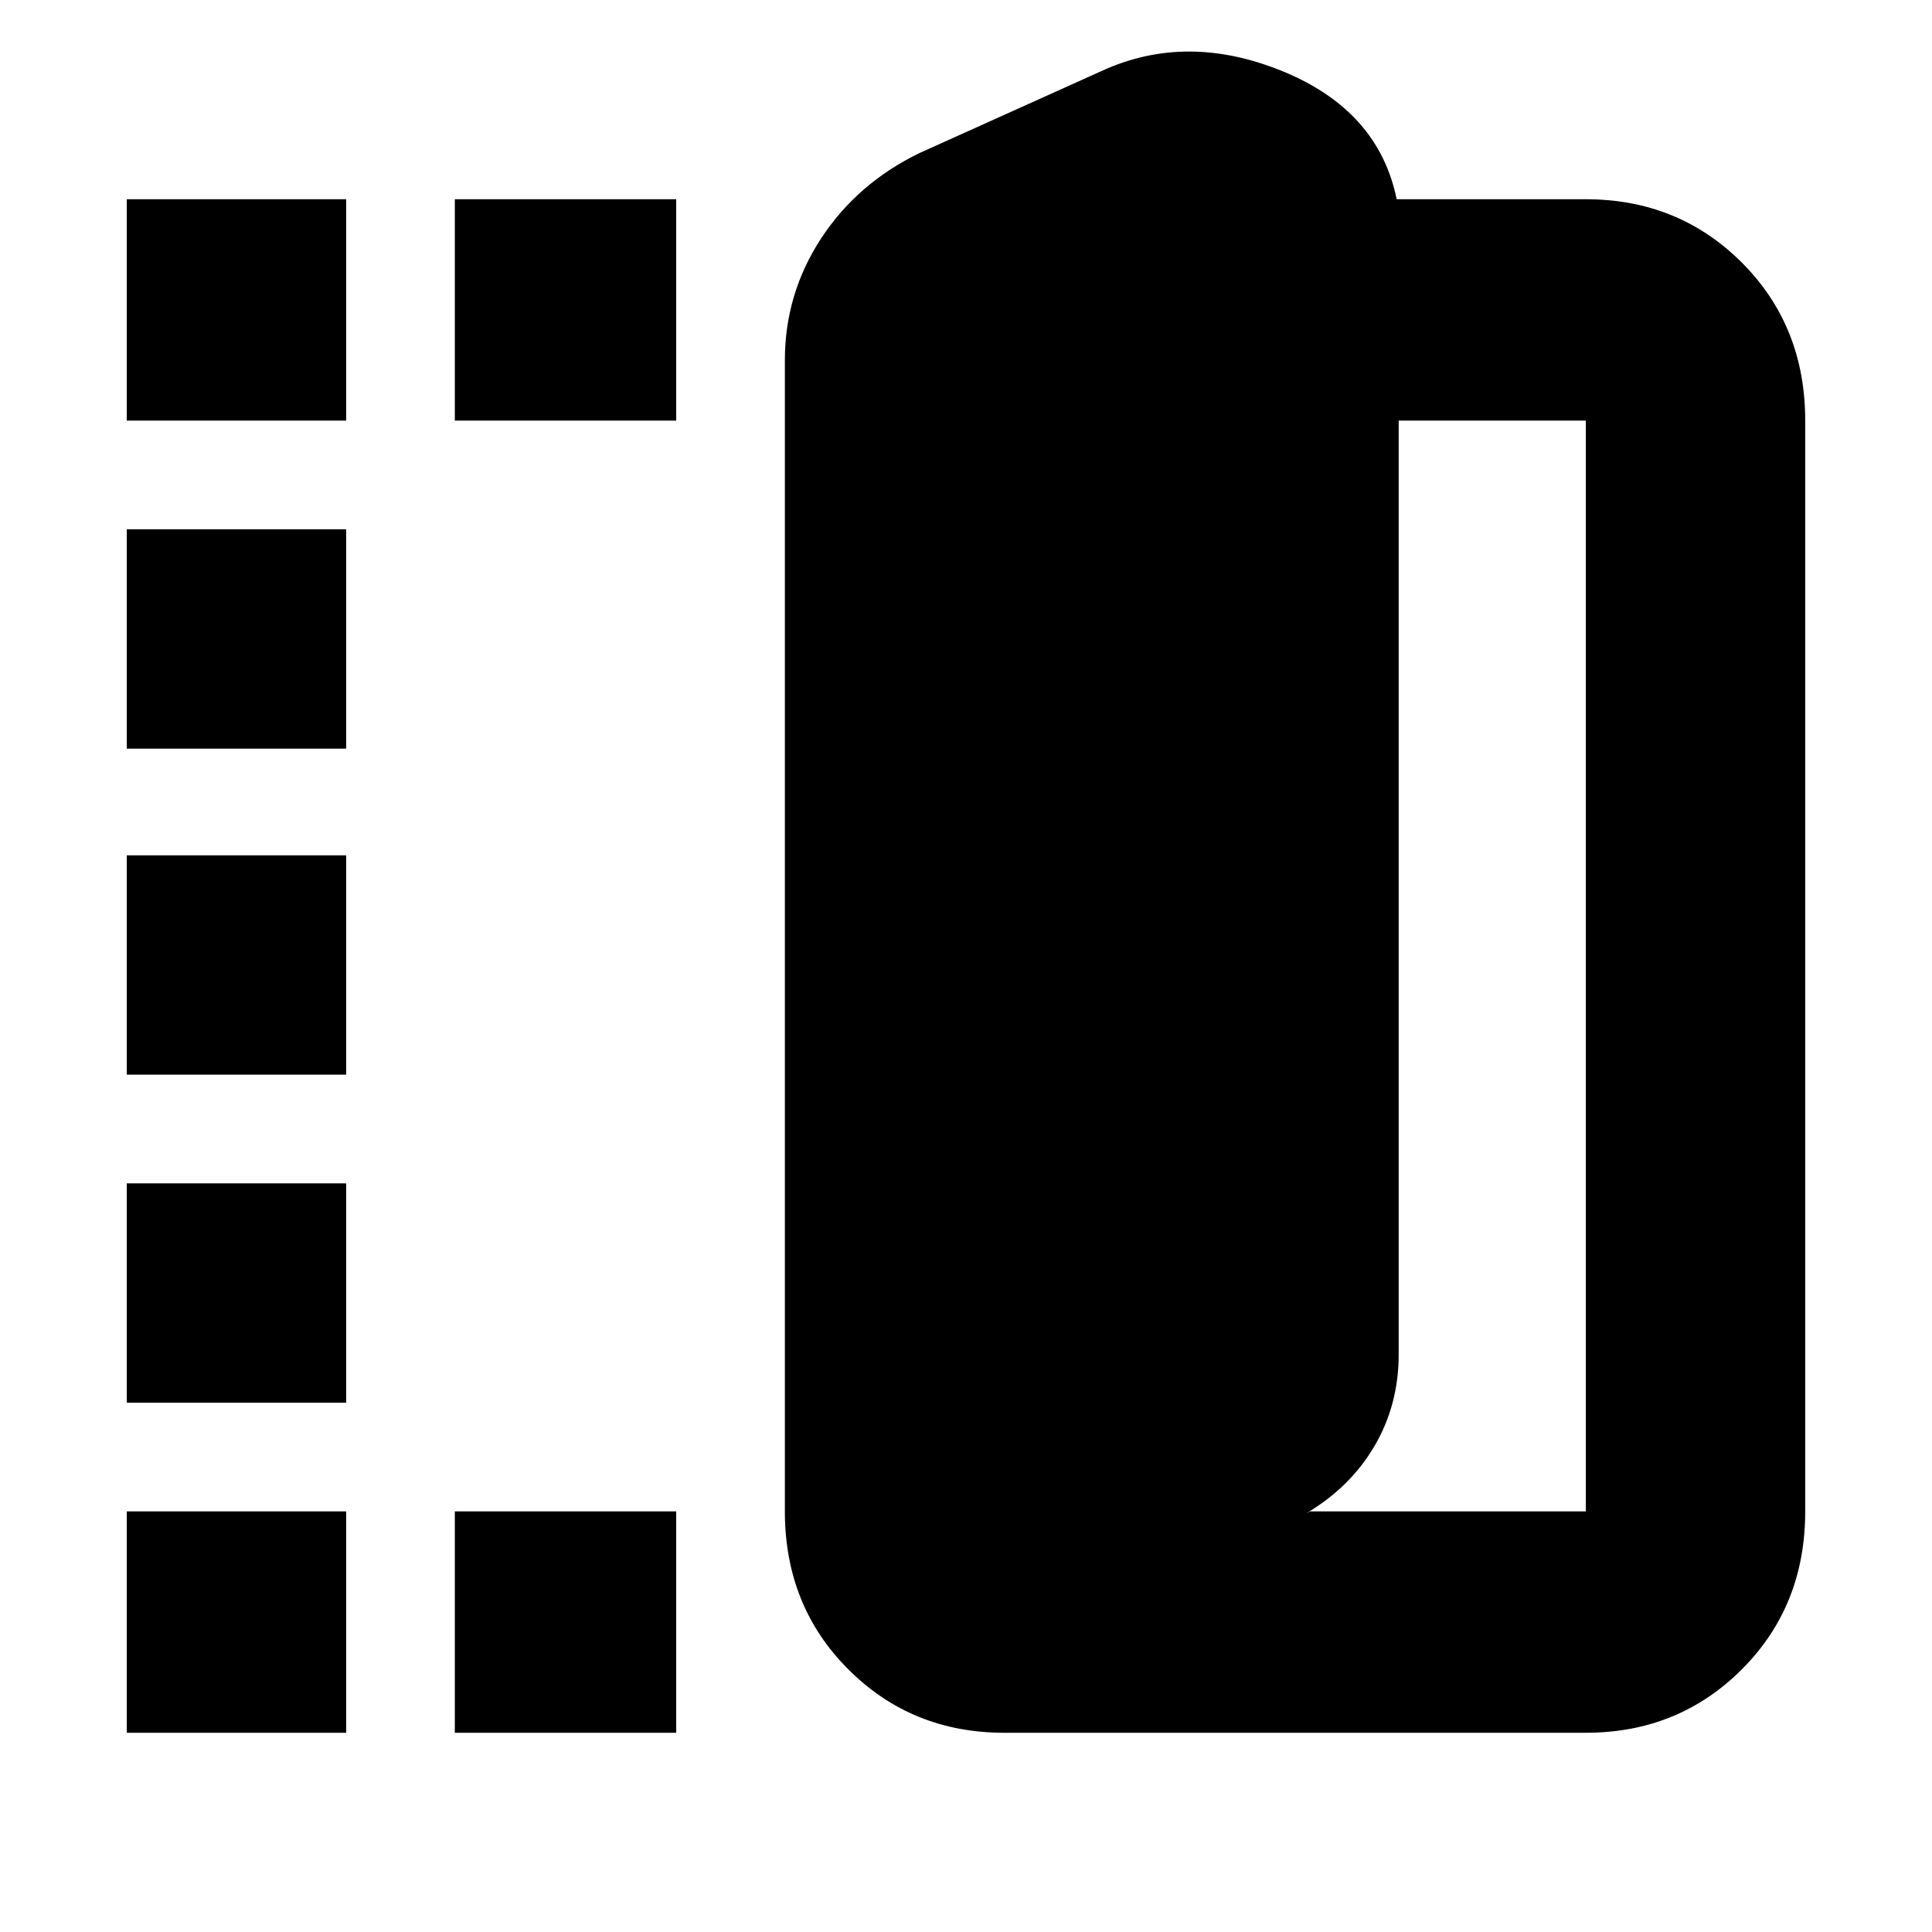 <svg xmlns="http://www.w3.org/2000/svg" height="24" width="24"><path d="M12.475 21.525Q11.325 21.525 10.538 20.737Q9.75 19.95 9.75 18.775V4.475Q9.75 3.65 10.2 2.962Q10.65 2.275 11.425 1.9L13.7 0.875Q14.75 0.4 15.938 0.887Q17.125 1.375 17.35 2.475H19.7Q20.85 2.475 21.638 3.262Q22.425 4.05 22.425 5.225V18.775Q22.425 19.95 21.638 20.737Q20.85 21.525 19.7 21.525ZM16.275 18.775Q16.275 18.775 16.275 18.775Q16.275 18.775 16.275 18.775H19.7Q19.7 18.775 19.7 18.775Q19.7 18.775 19.7 18.775V5.225Q19.7 5.225 19.7 5.225Q19.7 5.225 19.7 5.225H17.375V16.825Q17.375 17.45 17.075 17.962Q16.775 18.475 16.225 18.8ZM1.575 5.225V2.475H4.3V5.225ZM1.575 21.525V18.775H4.3V21.525ZM1.575 17.425V14.7H4.3V17.425ZM1.575 13.35V10.625H4.3V13.35ZM1.575 9.3V6.575H4.3V9.3ZM5.65 5.225V2.475H8.4V5.225ZM5.65 21.525V18.775H8.4V21.525Z"/></svg>